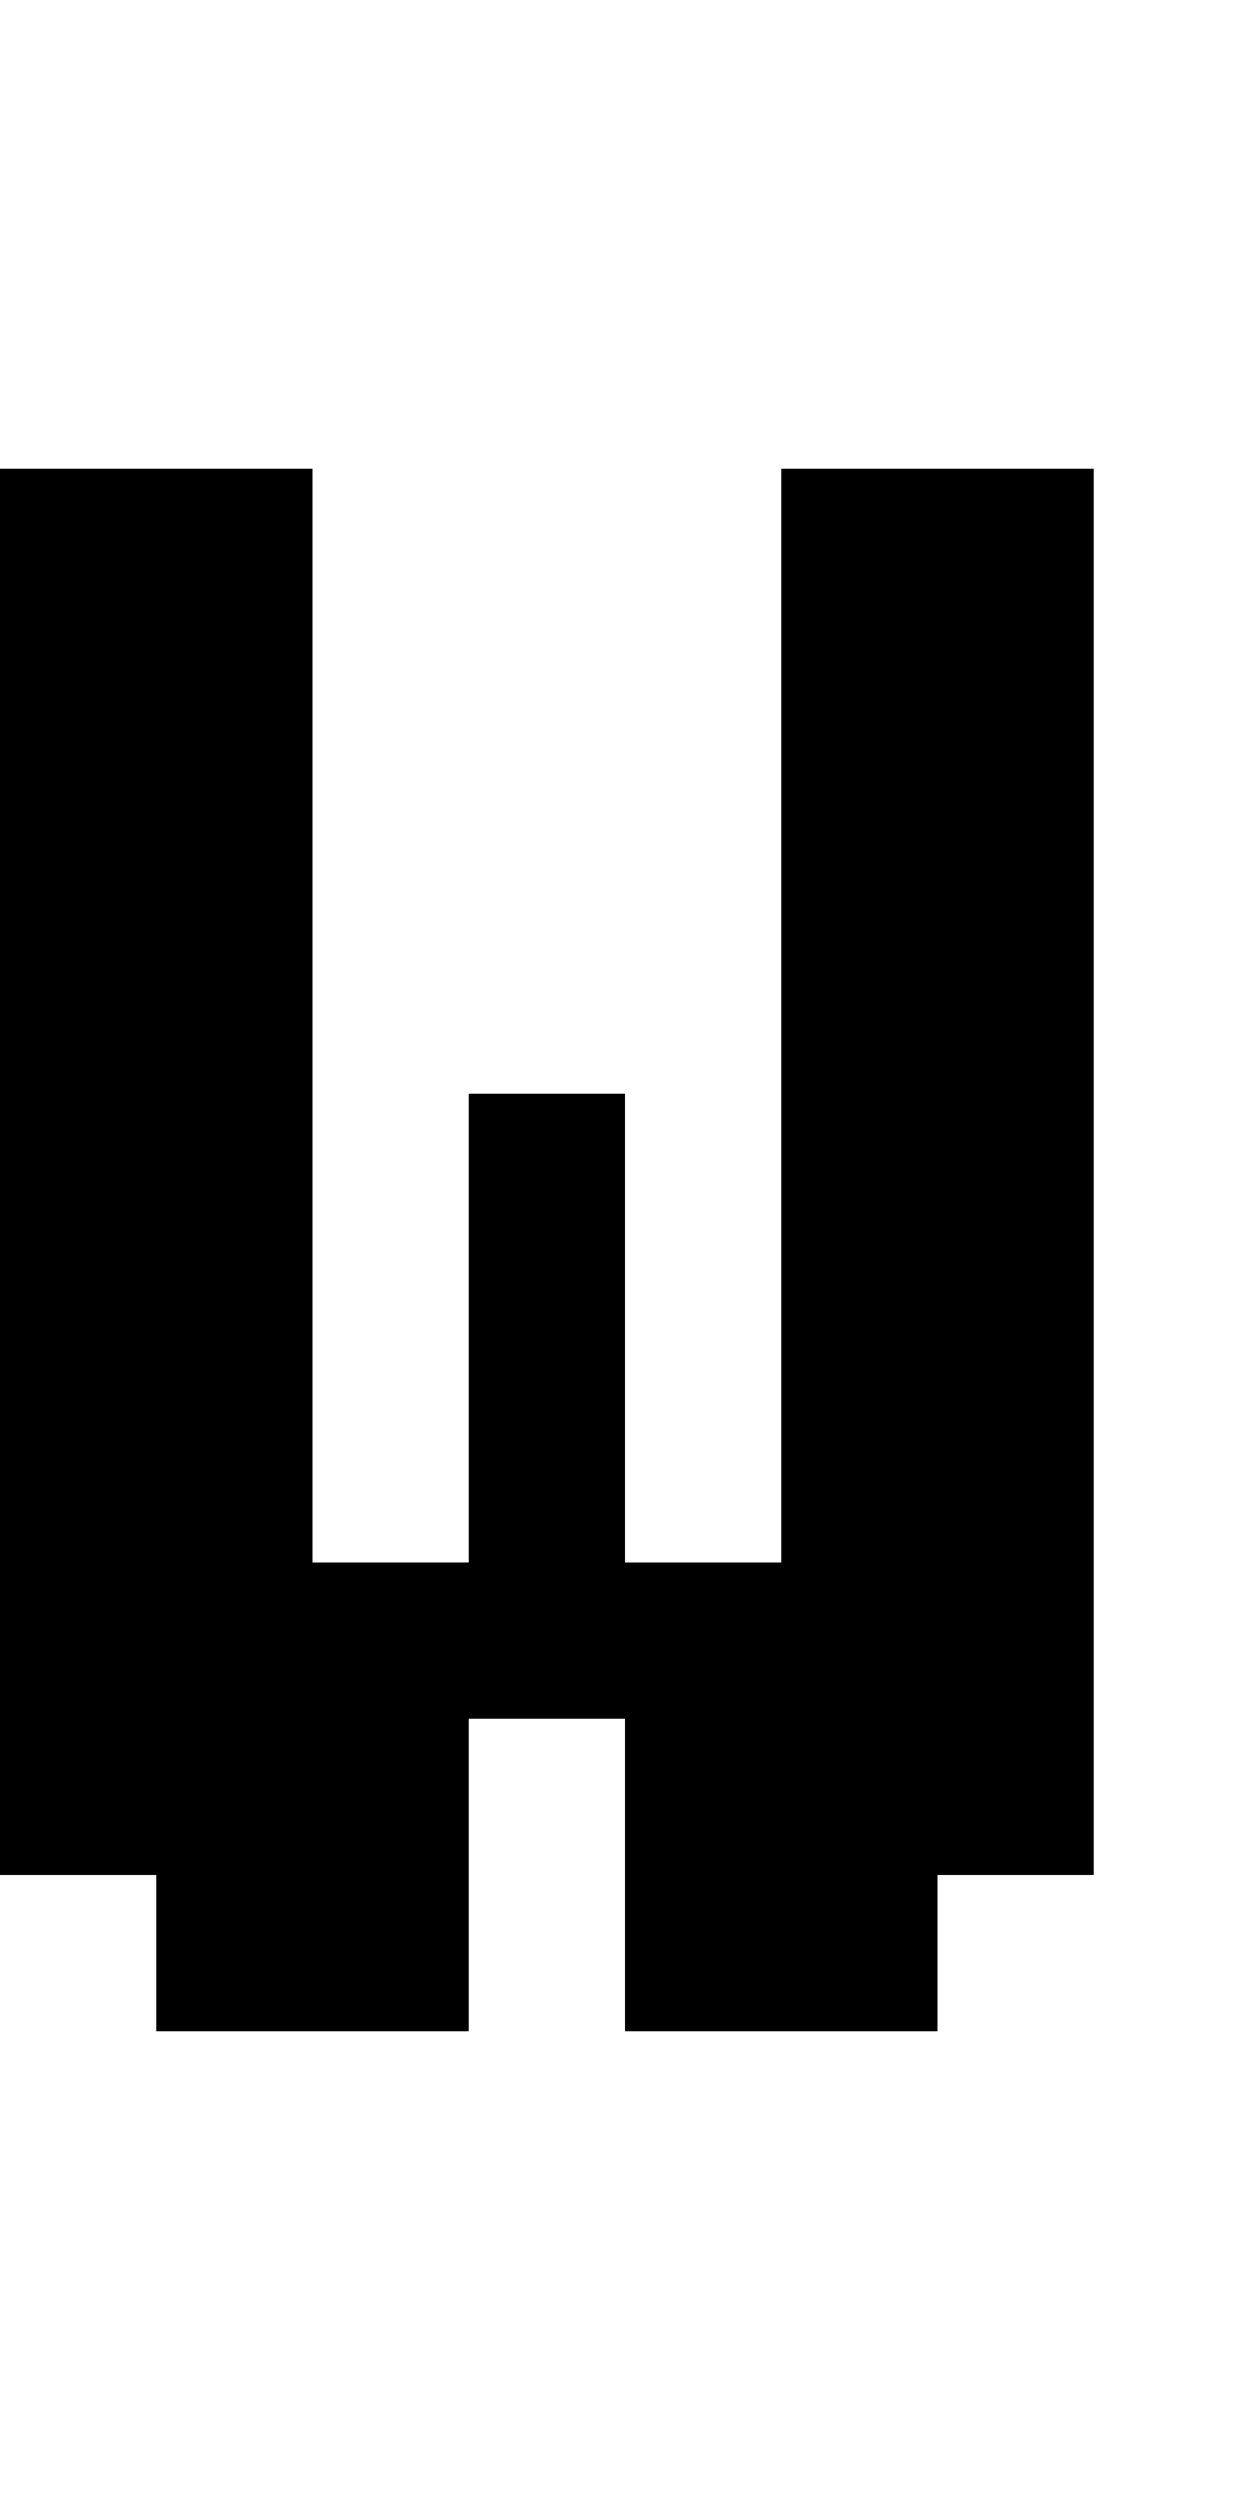 <?xml version="1.0" encoding="utf-8" ?>
<svg xmlns="http://www.w3.org/2000/svg" xmlns:ev="http://www.w3.org/2001/xml-events" xmlns:xlink="http://www.w3.org/1999/xlink" baseProfile="full" height="16px" version="1.1" viewBox="0 0 8 16" width="8px">
  <defs/>
  <g id="x000000_r0_g0_b0_a1.0">
    <path d="M 3,10 3,7 4,7 4,10 5,10 5,3 7,3 7,12 6,12 6,13 4,13 4,11 3,11 3,13 2,13 1,13 1,12 0,12 0,3 2,3 2,7 2,10 z" fill="#000000" fill-opacity="1.0" id="x000000_r0_g0_b0_a1.0_shape1"/>
  </g>
</svg>
